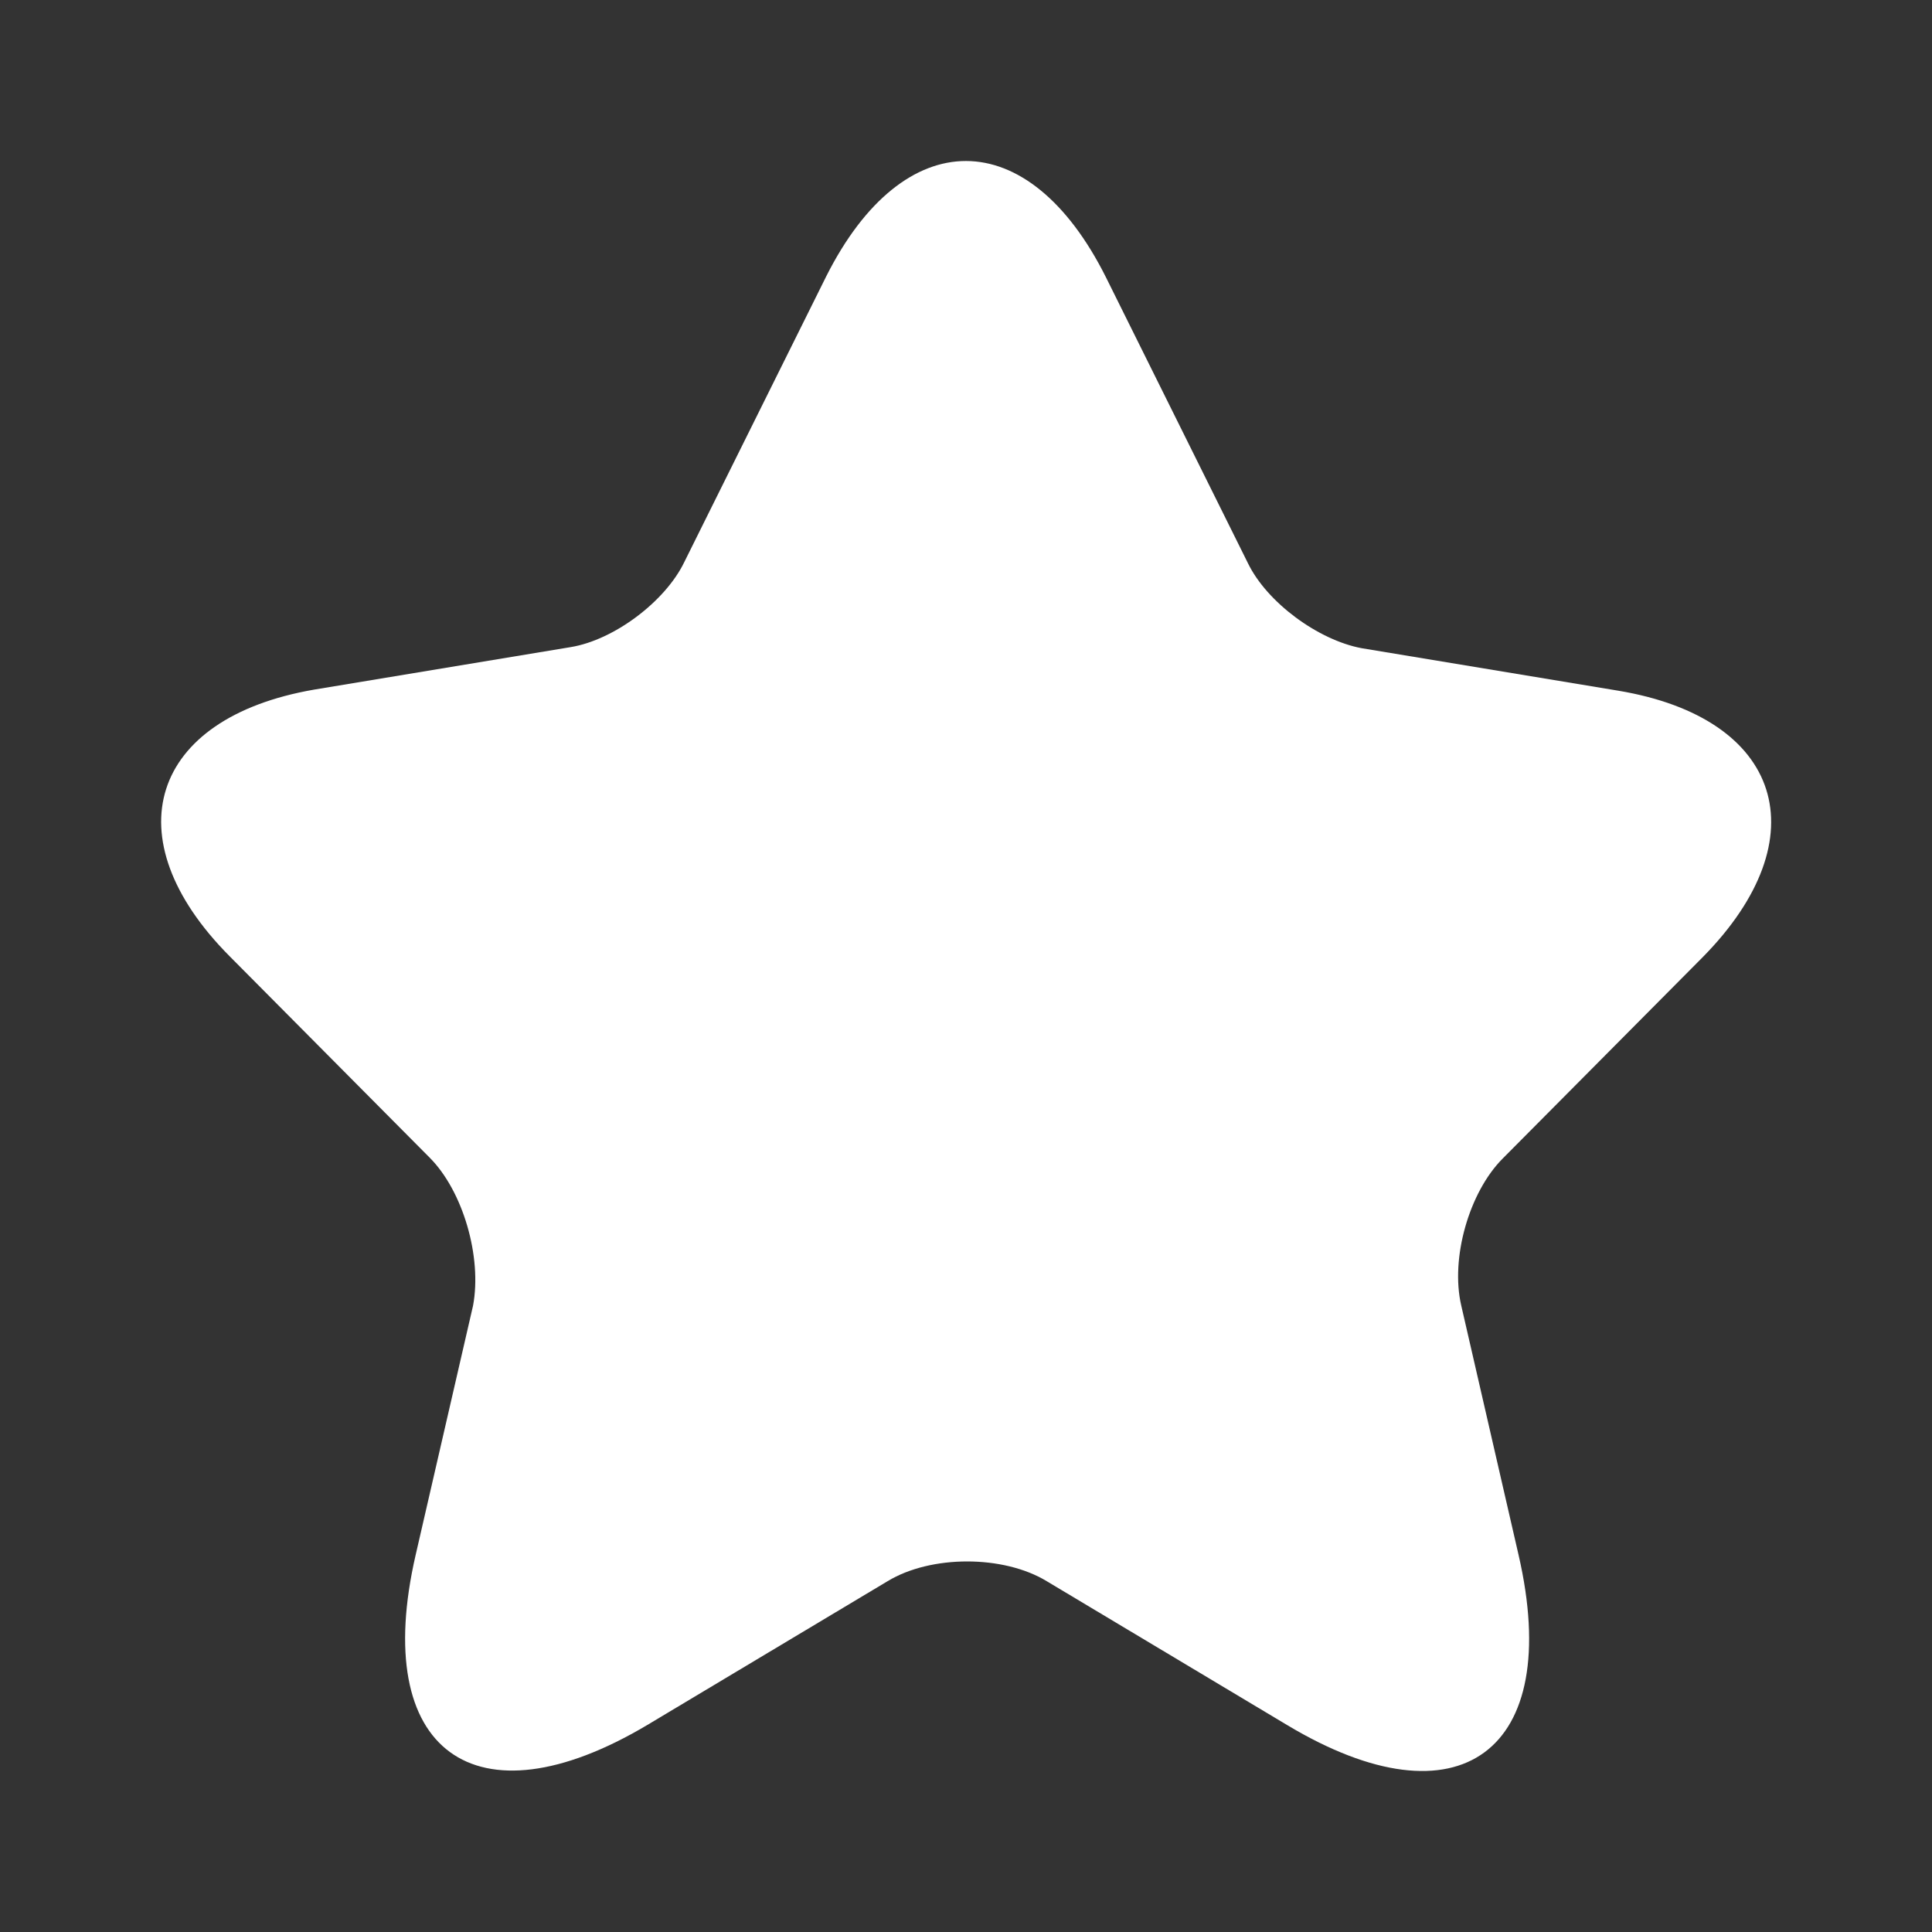 <svg width="20" height="20" viewBox="0 0 20 20" fill="none" xmlns="http://www.w3.org/2000/svg">
<rect x="0" y="0" width="20" height="20" fill="#333333" stroke="none"/>
<path d="M11.449 2.871L12.918 5.829C13.116 6.238 13.647 6.626 14.095 6.71L16.752 7.15C18.45 7.433 18.846 8.671 17.627 9.908L15.554 11.995C15.21 12.341 15.012 13.023 15.127 13.516L15.72 16.096C16.189 18.13 15.106 18.927 13.325 17.858L10.835 16.368C10.387 16.096 9.637 16.096 9.189 16.368L6.699 17.858C4.918 18.917 3.834 18.13 4.303 16.096L4.897 13.516C4.991 13.012 4.793 12.331 4.449 11.985L2.376 9.898C1.157 8.671 1.553 7.433 3.251 7.139L5.907 6.699C6.355 6.626 6.887 6.227 7.084 5.818L8.553 2.861C9.355 1.267 10.647 1.267 11.449 2.871Z" fill="white"/>
</svg>
